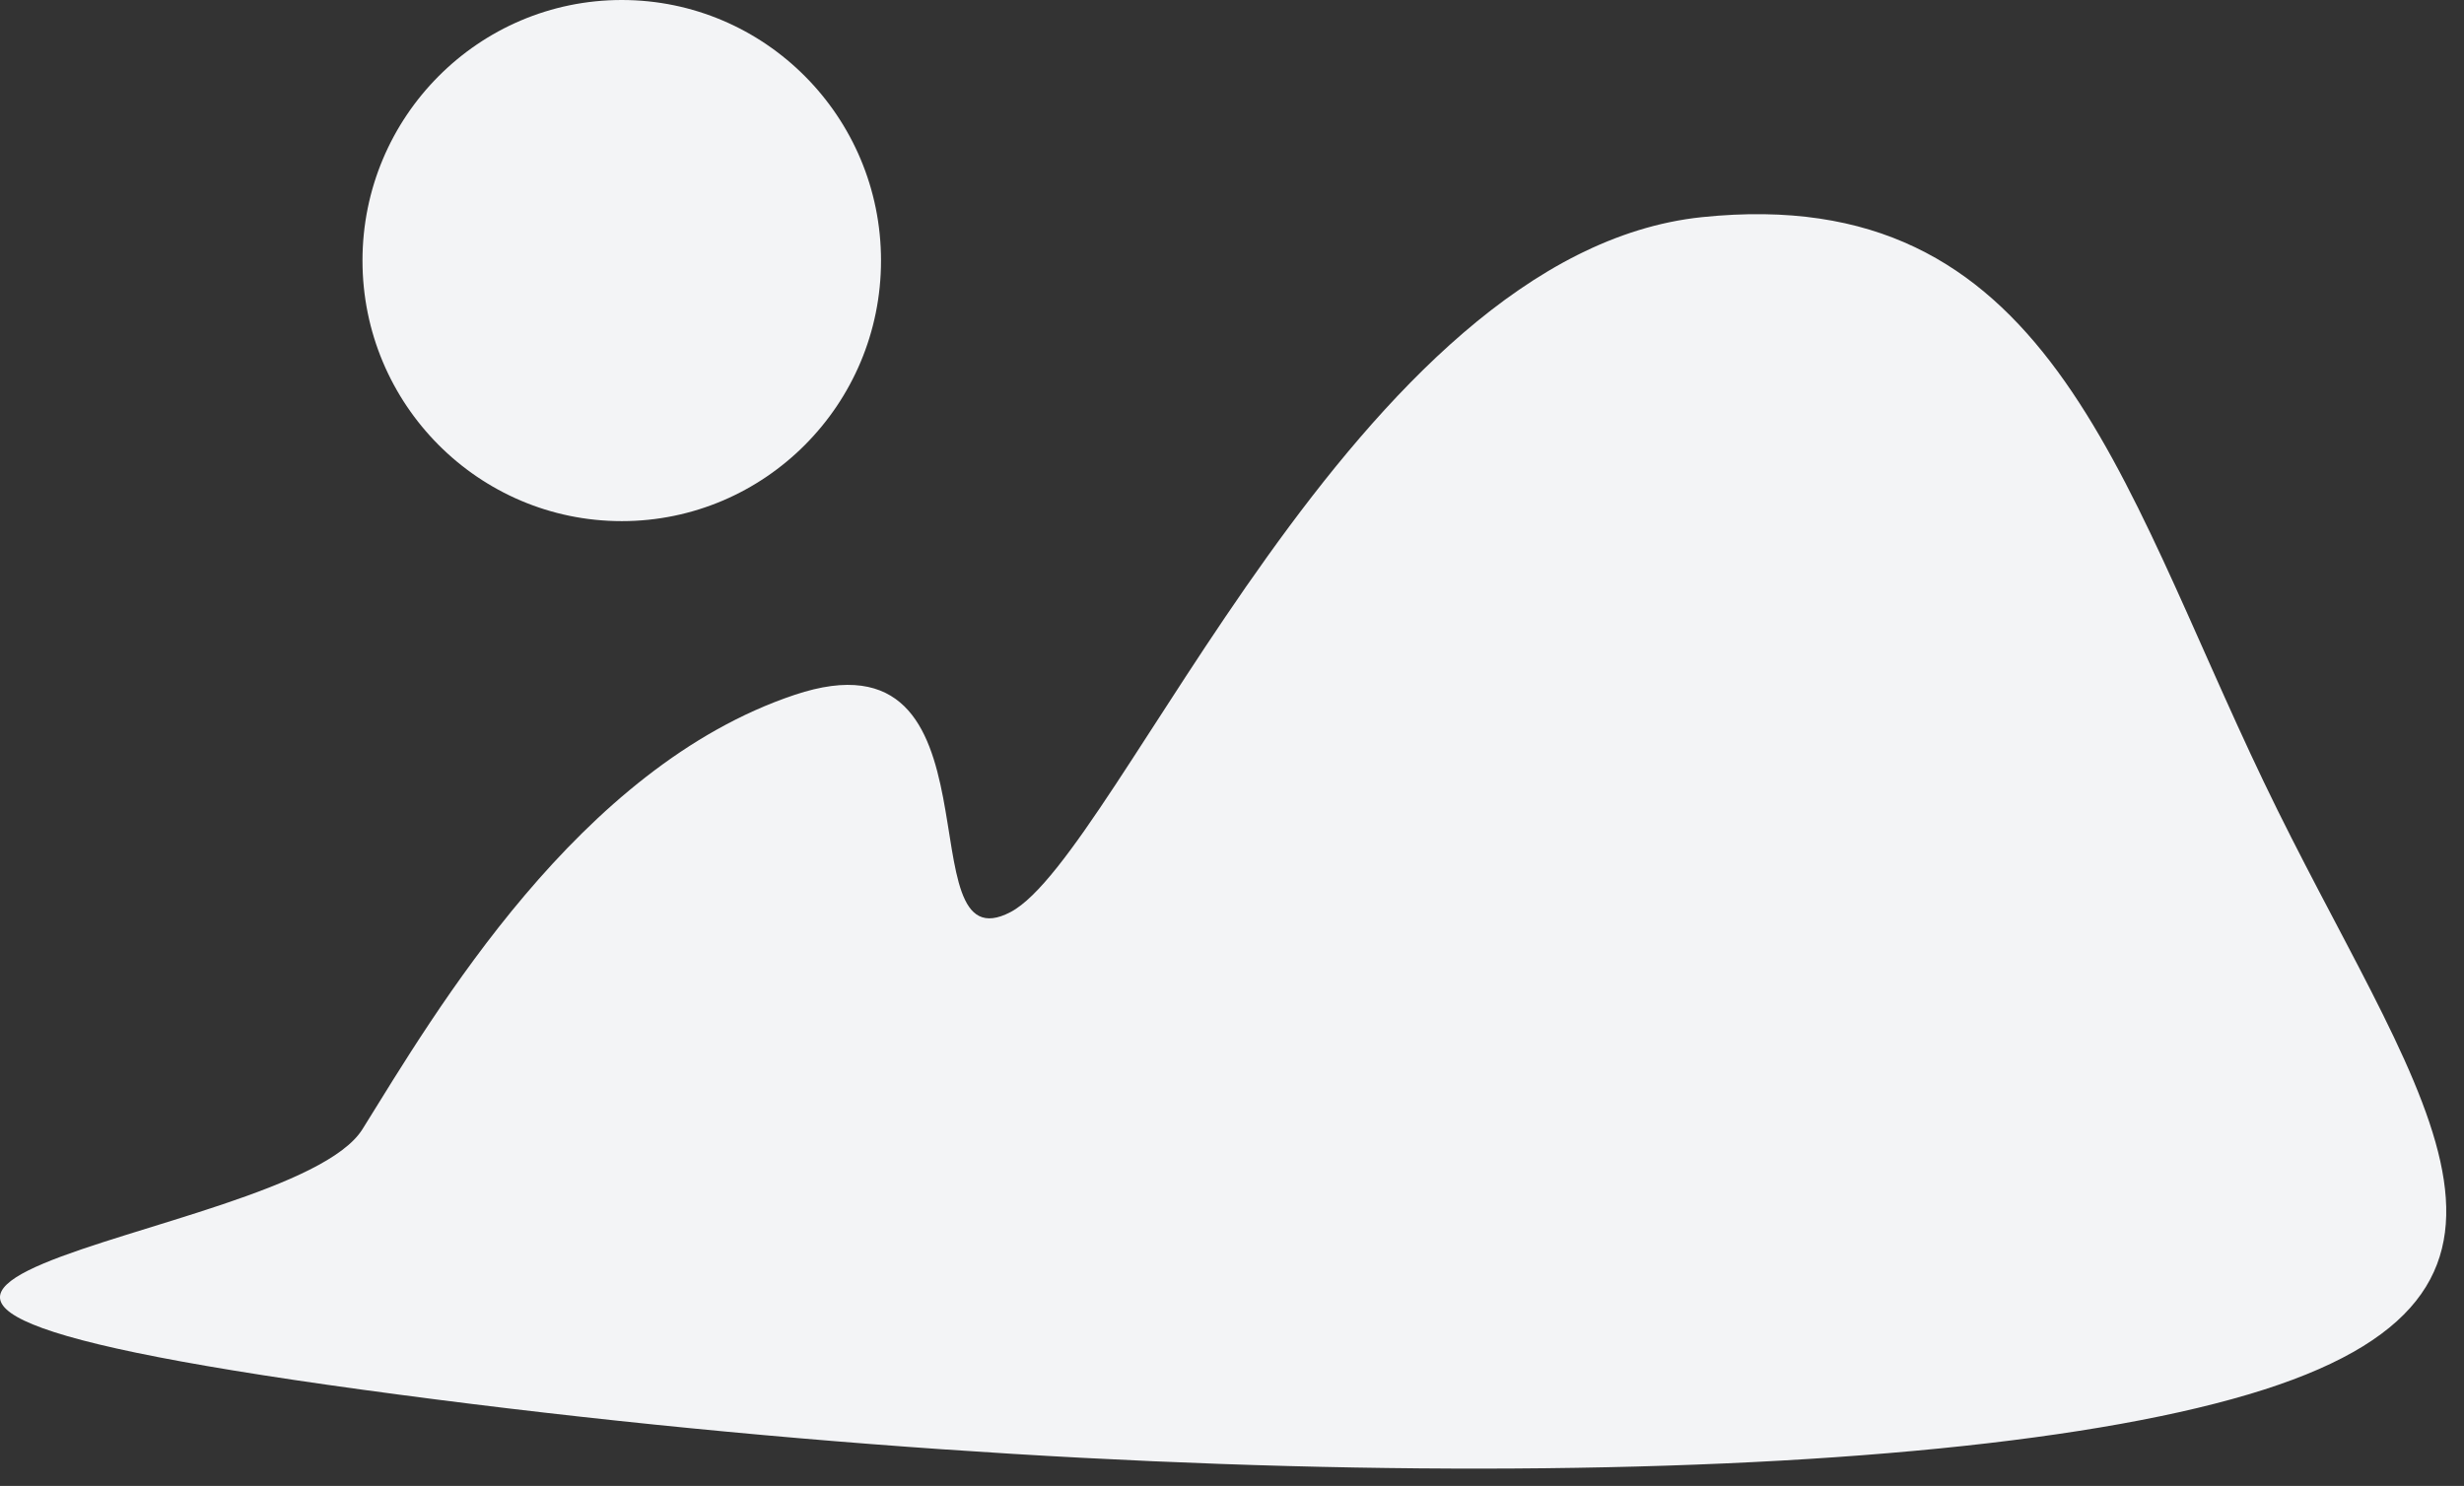 <svg xmlns="http://www.w3.org/2000/svg" width="63" height="38" viewBox="0 0 63 38" fill="none">
<rect x="0" y="0" width="63" height="38" fill="#333333" stroke="none"/>
<path fill-rule="evenodd" clip-rule="evenodd" d="M22.526 6.664C22.526 2.985 19.557 0 15.897 0C12.238 0 9.268 2.985 9.268 6.664C9.268 10.342 12.238 13.327 15.897 13.327C19.557 13.327 22.526 10.342 22.526 6.664ZM57.879 19.991C54.135 12.173 52.355 4.634 43.517 5.553C34.679 6.472 28.602 21.868 25.84 23.323C23.078 24.777 25.84 15.919 20.316 17.77C14.792 19.621 11.138 25.869 9.268 28.876C7.399 31.882 -10.618 32.813 9.268 35.539C29.155 38.265 49.58 38.194 57.879 35.539C66.178 32.885 61.623 27.808 57.879 19.991Z" fill="#F3F4F6"/>
</svg>